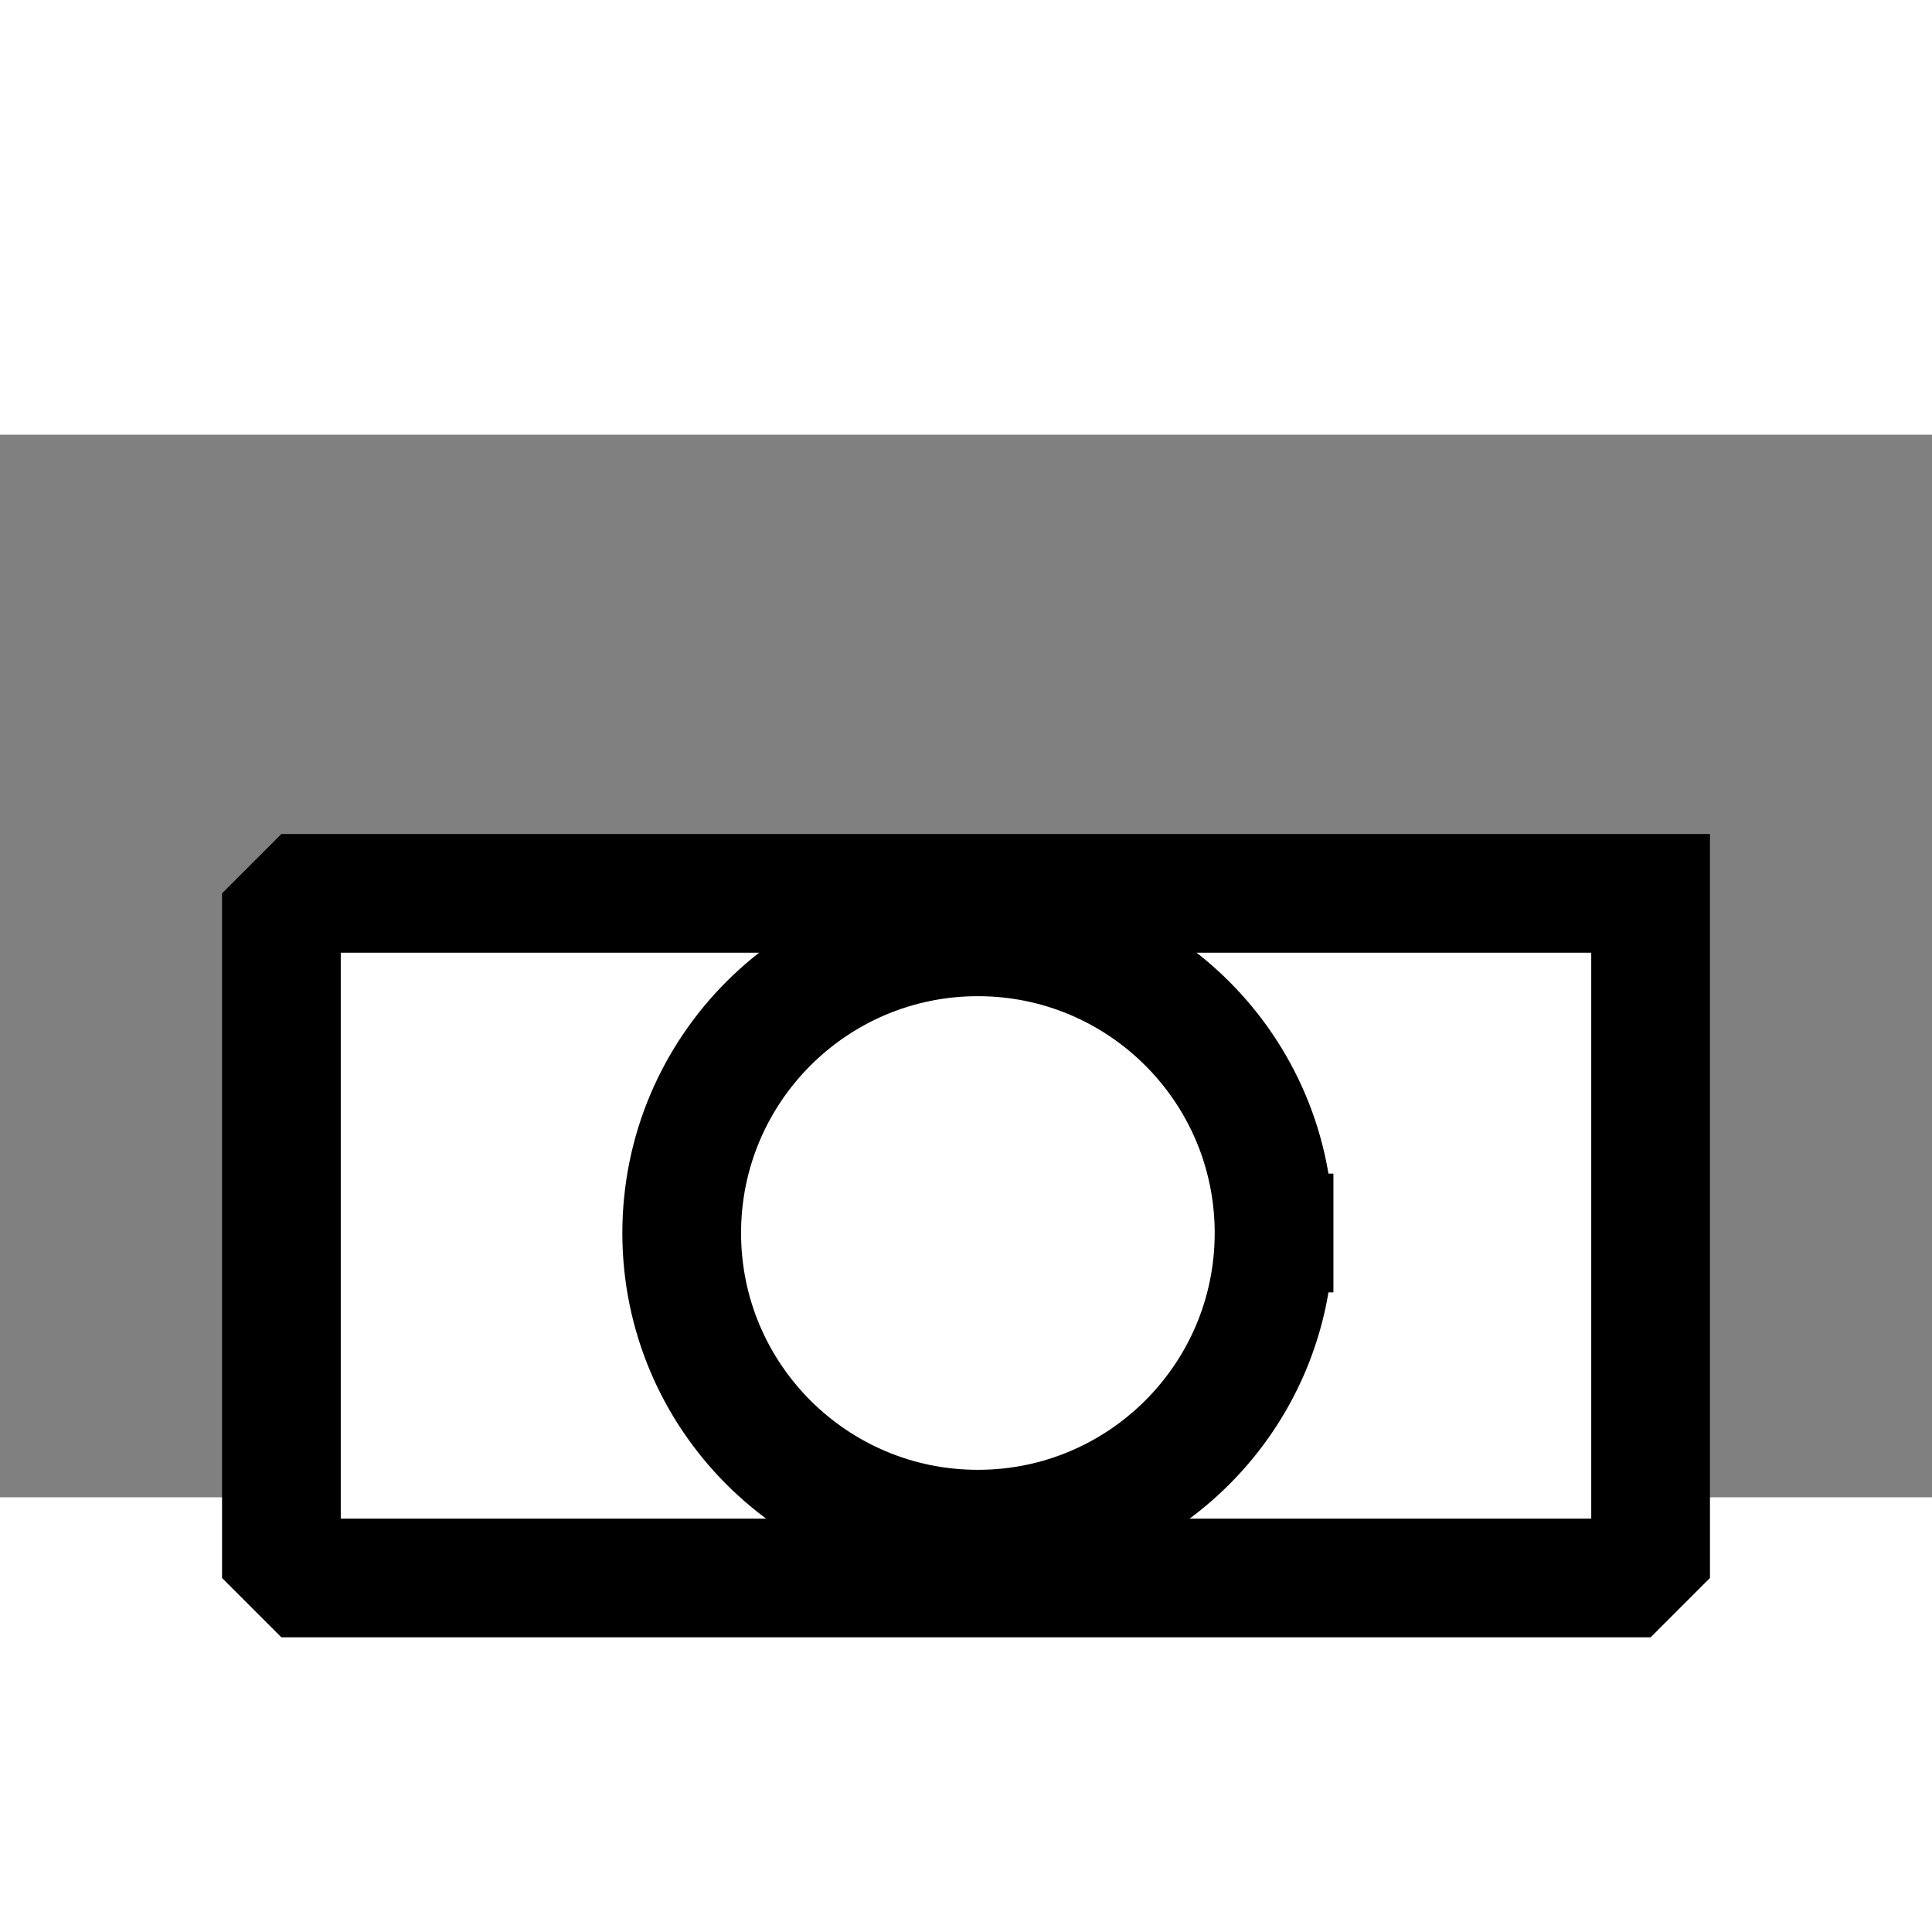 <?xml version="1.0" encoding="UTF-8" standalone="no"?>
<svg width="32" height="32" viewBox="6 7 20 11" xmlns="http://www.w3.org/2000/svg" xmlns:xlink="http://www.w3.org/1999/xlink"  version="1.2" baseProfile="tiny">
<rect x="6" y="7" width="20" height="11" fill="#808080" stroke="none"/>
<title>Qt SVG Document</title>
<desc>Generated with Qt</desc>
<defs>
</defs>
<g fill="none" stroke="black" stroke-width="0.5" fill-rule="evenodd" stroke-linecap="square" stroke-linejoin="bevel" >

<g fill="#ffffff" fill-opacity="1" stroke="#000000 " stroke-opacity="1" stroke-width="1.229" stroke-linecap="square" stroke-linejoin="miter" stroke-miterlimit="2" transform="matrix(1,0,0,1,0,0)"
font-family="MS Shell Dlg 2" font-size="8.25" font-weight="400" font-style="normal" 
>
<path vector-effect="none" fill-rule="evenodd" d="M23.087,11.748 L23.087,18.835 L8.913,18.835 L8.913,11.748 L23.087,11.748"/>
</g>

<g fill="#ffffff" fill-opacity="1" stroke="#000000 " stroke-opacity="1" stroke-width="1.229" stroke-linecap="square" stroke-linejoin="bevel" transform="matrix(1,0,0,1,0,0)"
font-family="MS Shell Dlg 2" font-size="8.25" font-weight="400" font-style="normal" 
>
<path vector-effect="none" fill-rule="evenodd" d="M19.189,15.264 C19.189,16.957 17.816,18.33 16.123,18.33 C14.429,18.33 13.057,16.957 13.057,15.264 C13.057,13.571 14.429,12.198 16.123,12.198 C17.816,12.198 19.189,13.571 19.189,15.264 "/>
</g>
</g>
</svg>
